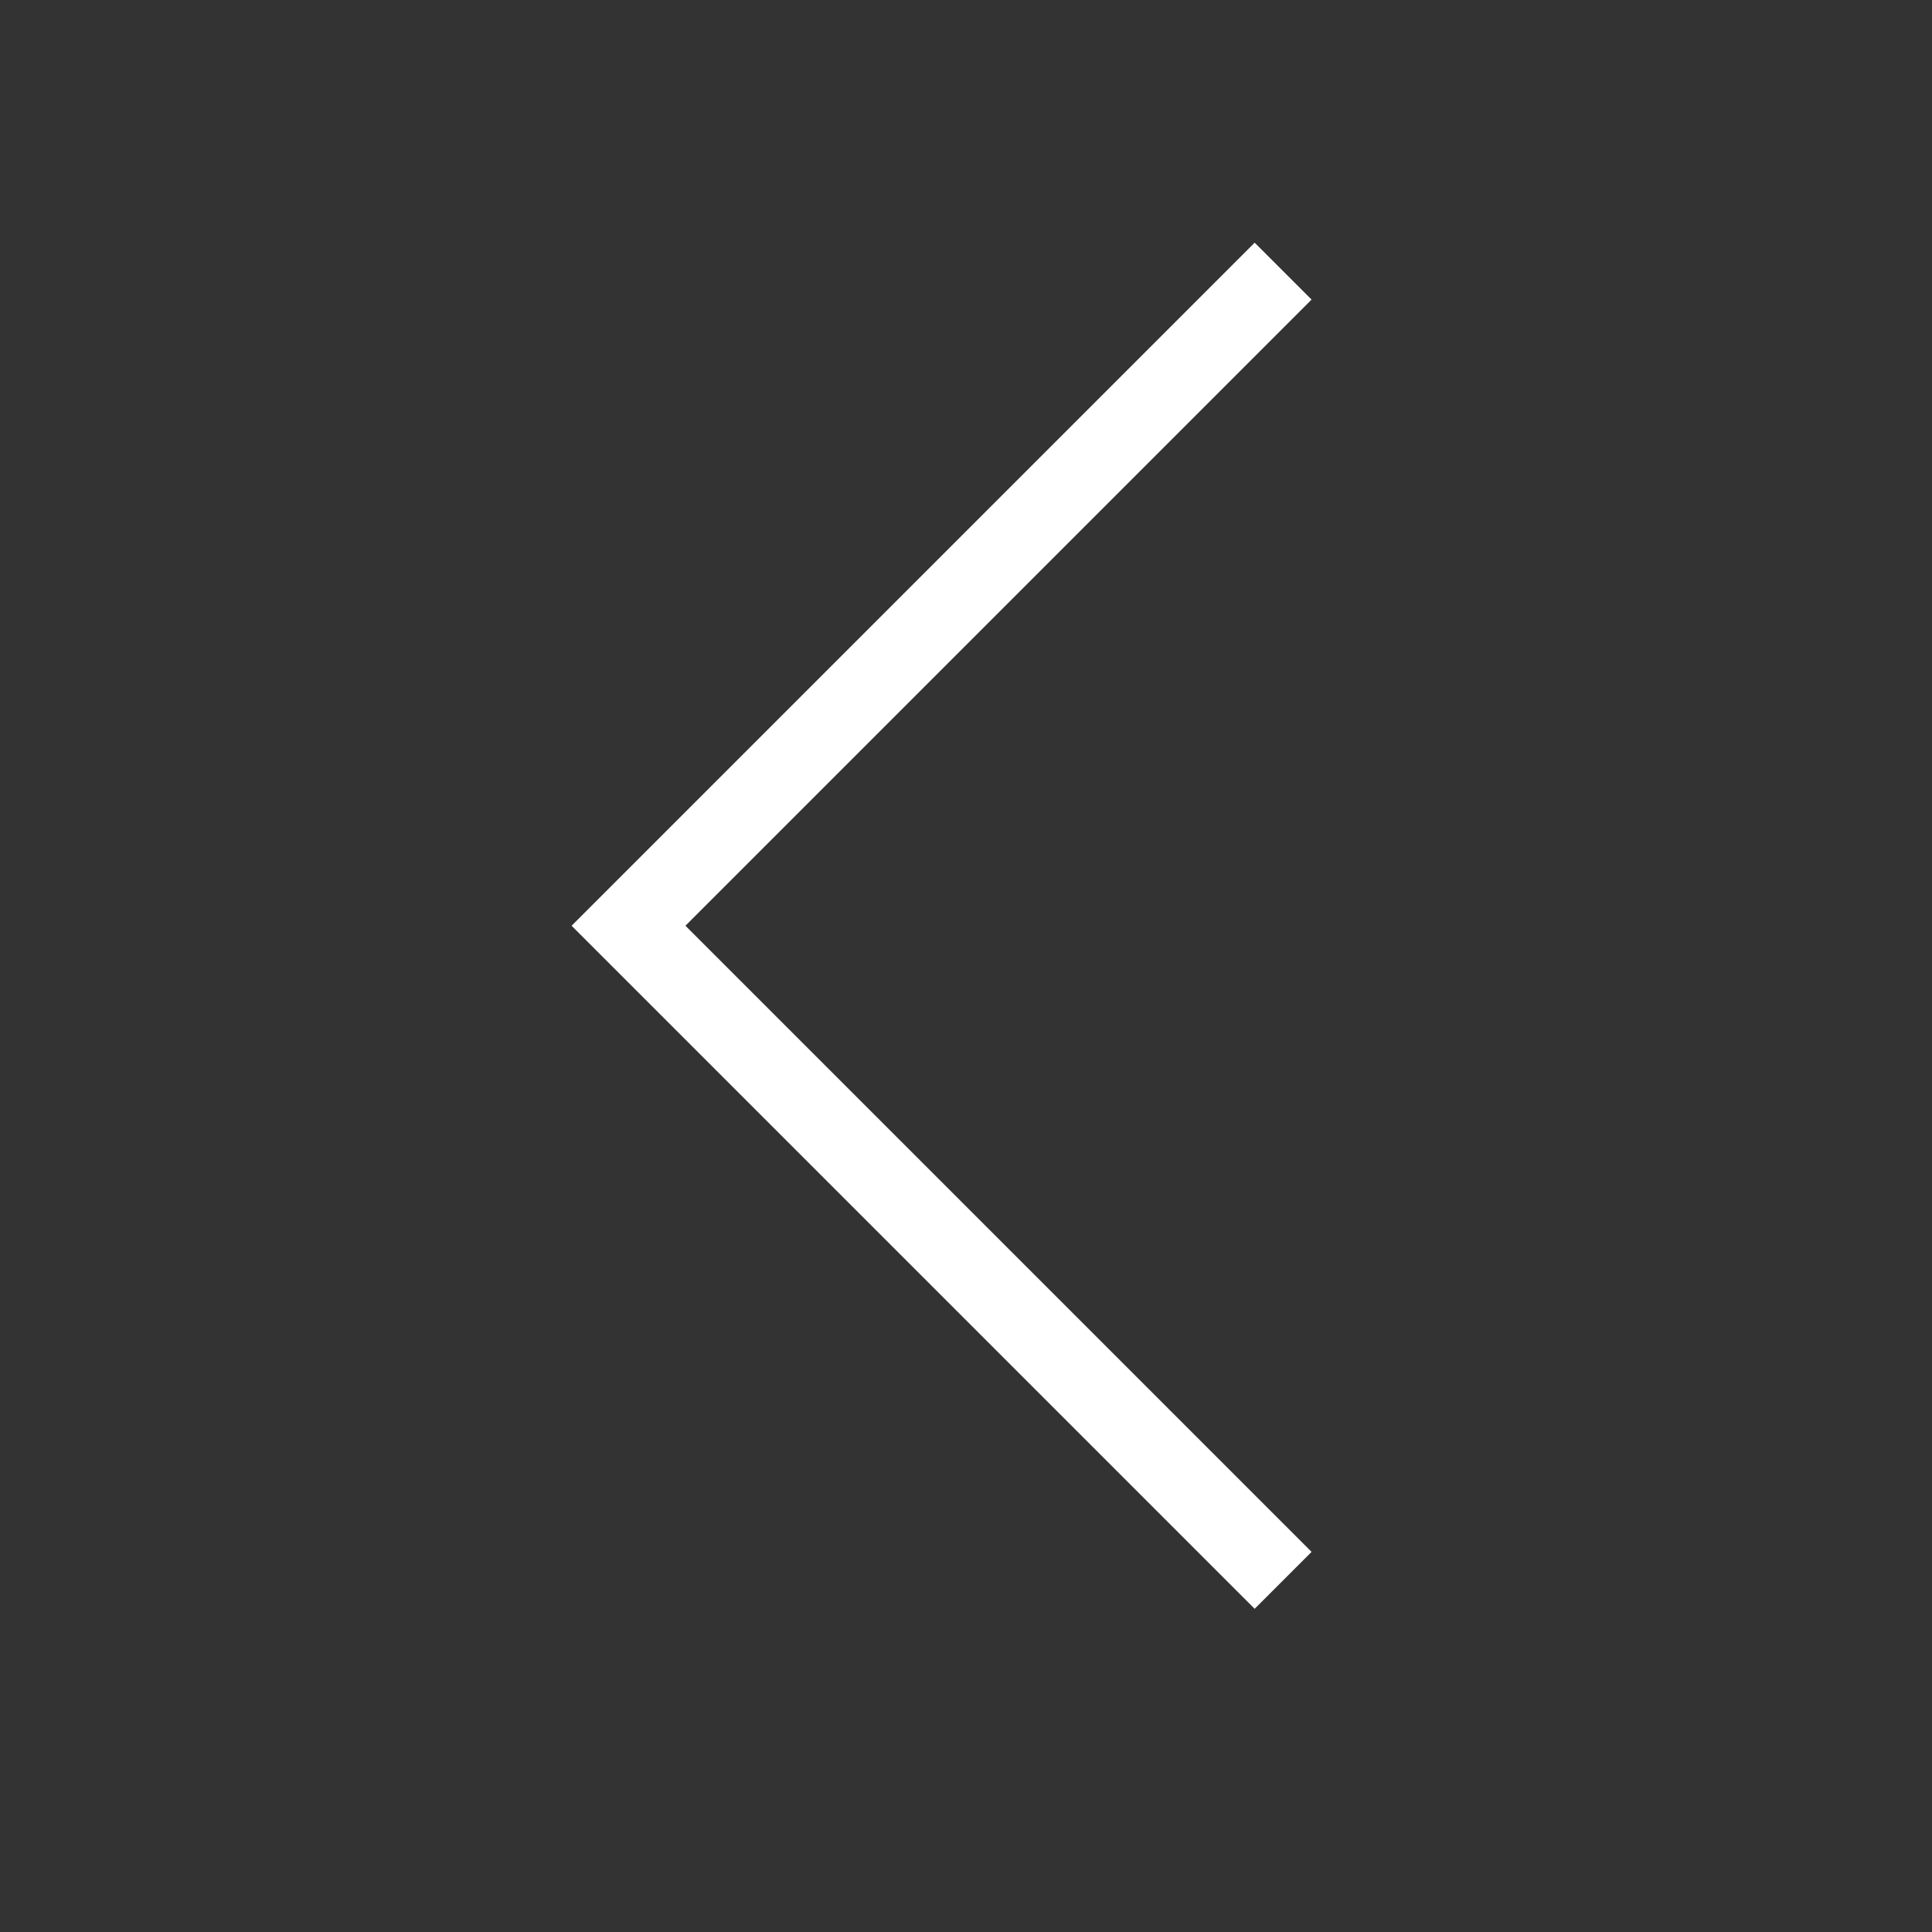 <?xml version="1.0" encoding="UTF-8"?>
<svg width="48px" height="48px" viewBox="0 0 48 48" version="1.1" xmlns="http://www.w3.org/2000/svg" xmlns:xlink="http://www.w3.org/1999/xlink">
    <rect x="0" y="0" width="48" height="48" fill="#333333" stroke="none"/>
    <g id="Assets" stroke="none" stroke-width="1" fill="none" fill-rule="evenodd">
        <g id="icon-48-left-chevron" fill="#FFFFFF">
            <g id="Group" transform="translate(30.828, 22.707) scale(-1, 1) rotate(-45) translate(-30.828, -22.707) translate(18.328, 10.207)">
                <path d="M22.05,22.464 L0.05,22.464 L0.05,24.464 L23.05,24.464 L24.05,24.464 L24.05,0.464 L22.05,0.464 L22.05,22.464 Z" id="Combined-Shape"></path>
            </g>
        </g>
    </g>
</svg>